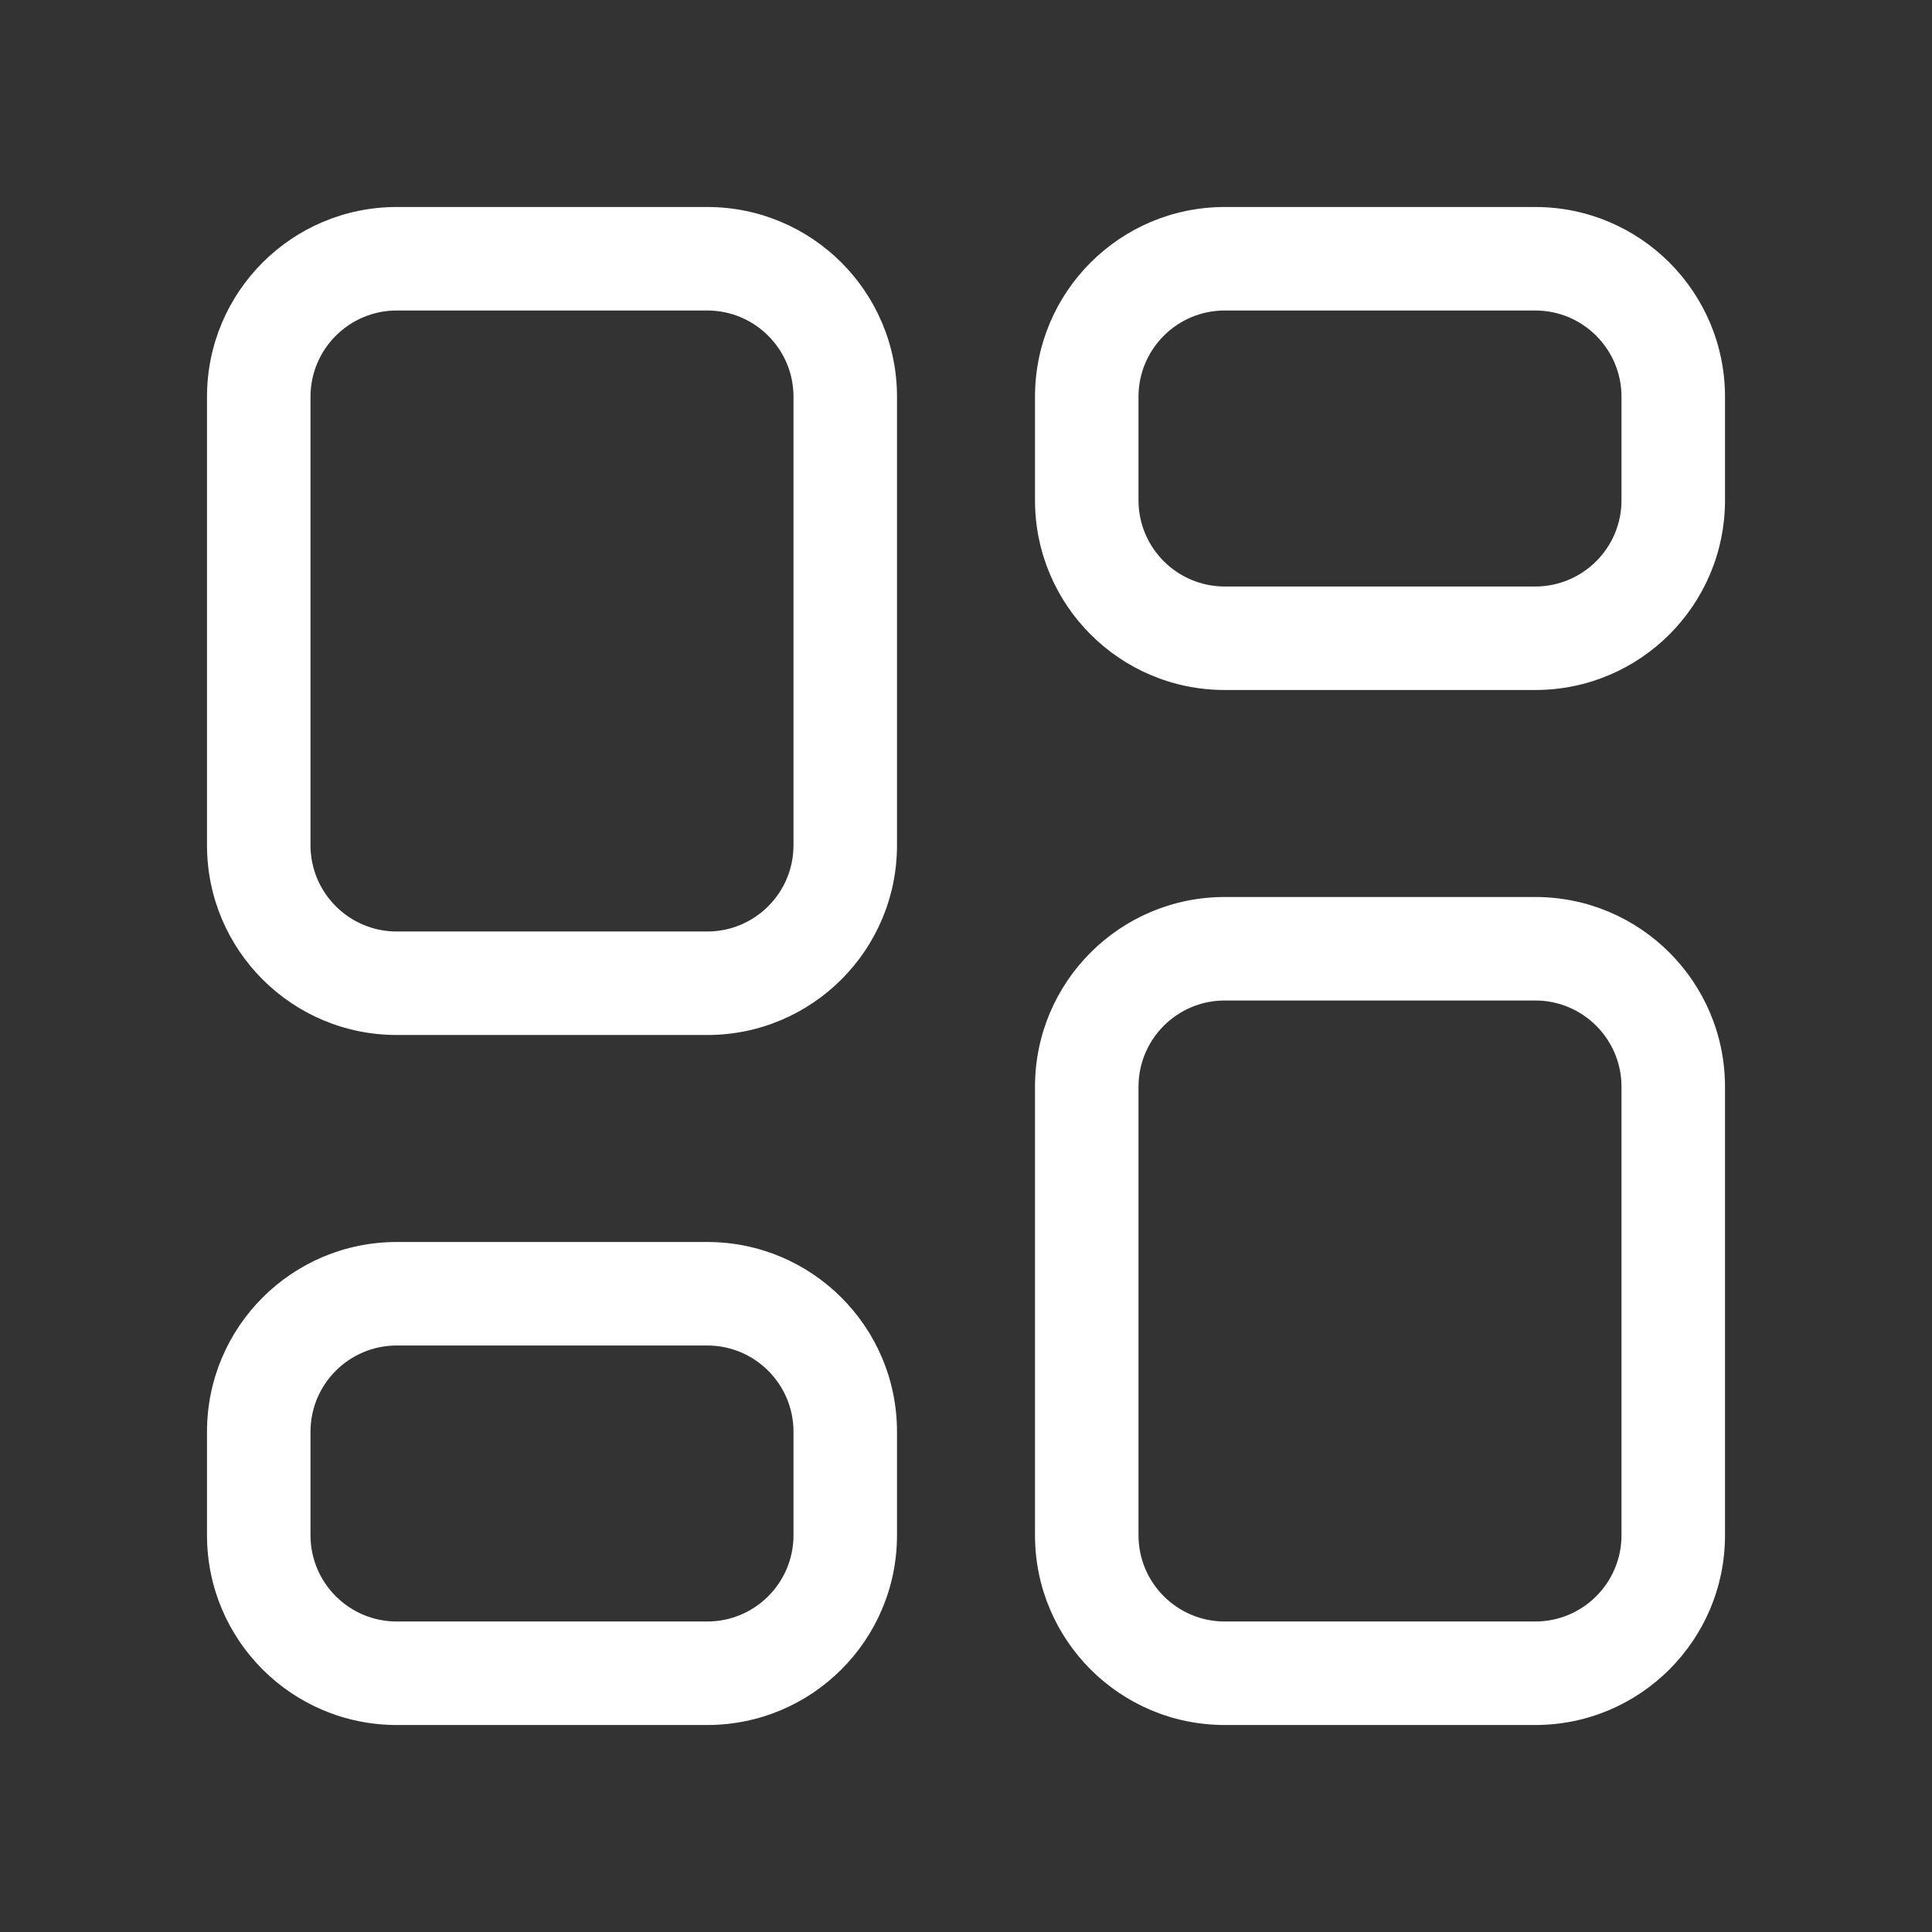 <svg width="28" height="28" viewBox="0 0 28 28" fill="none" xmlns="http://www.w3.org/2000/svg">
<rect x="0" y="0" width="28" height="28" fill="#333333" stroke="none"/>
<path d="M5.75 3C4.231 3 3 4.231 3 5.75V12.25C3 13.769 4.231 15 5.75 15H10.25C11.769 15 13 13.769 13 12.25V5.75C13 4.231 11.769 3 10.25 3H5.75ZM4.5 5.75C4.5 5.06 5.06 4.5 5.75 4.5H10.25C10.94 4.5 11.5 5.06 11.5 5.75V12.25C11.5 12.94 10.94 13.5 10.25 13.5H5.75C5.06 13.5 4.5 12.94 4.5 12.25V5.75ZM5.75 18C4.231 18 3 19.231 3 20.75V22.25C3 23.769 4.231 25 5.75 25H10.25C11.769 25 13 23.769 13 22.25V20.75C13 19.231 11.769 18 10.25 18H5.75ZM4.5 20.75C4.5 20.06 5.06 19.5 5.75 19.5H10.25C10.94 19.5 11.5 20.06 11.5 20.75V22.25C11.5 22.94 10.94 23.5 10.25 23.5H5.75C5.06 23.5 4.5 22.94 4.5 22.25V20.75ZM15 5.75C15 4.231 16.231 3 17.75 3H22.25C23.769 3 25 4.231 25 5.75V7.25C25 8.769 23.769 10 22.25 10H17.75C16.231 10 15 8.769 15 7.25V5.75ZM17.75 4.5C17.06 4.5 16.5 5.06 16.5 5.75V7.25C16.5 7.94 17.06 8.5 17.75 8.5H22.25C22.94 8.5 23.5 7.94 23.5 7.25V5.75C23.5 5.06 22.94 4.5 22.25 4.5H17.75ZM17.75 13C16.231 13 15 14.231 15 15.75V22.25C15 23.769 16.231 25 17.75 25H22.25C23.769 25 25 23.769 25 22.25V15.75C25 14.231 23.769 13 22.25 13H17.75ZM16.5 15.75C16.5 15.06 17.06 14.5 17.75 14.5H22.25C22.94 14.5 23.5 15.06 23.5 15.75V22.25C23.5 22.94 22.94 23.5 22.25 23.5H17.75C17.06 23.5 16.5 22.94 16.5 22.25V15.75Z" fill="#ffffff"/>
</svg>
